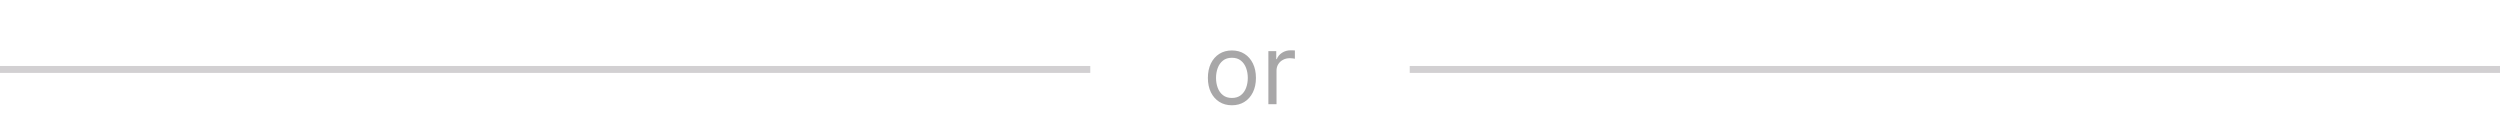 <svg width="360" height="20" viewBox="0 0 360 20" fill="none" xmlns="http://www.w3.org/2000/svg">
<rect y="9.5" width="157" height="1" fill="#D2D0D2"/>
<path d="M177.395 15.159C176.705 15.159 176.101 14.995 175.58 14.667C175.063 14.339 174.659 13.88 174.367 13.29C174.079 12.7 173.935 12.01 173.935 11.222C173.935 10.426 174.079 9.732 174.367 9.138C174.659 8.545 175.063 8.085 175.58 7.756C176.101 7.428 176.705 7.264 177.395 7.264C178.084 7.264 178.688 7.428 179.205 7.756C179.725 8.085 180.129 8.545 180.418 9.138C180.709 9.732 180.855 10.426 180.855 11.222C180.855 12.01 180.709 12.7 180.418 13.29C180.129 13.88 179.725 14.339 179.205 14.667C178.688 14.995 178.084 15.159 177.395 15.159ZM177.395 14.105C177.919 14.105 178.349 13.971 178.688 13.702C179.026 13.434 179.276 13.081 179.438 12.643C179.601 12.206 179.682 11.732 179.682 11.222C179.682 10.711 179.601 10.236 179.438 9.795C179.276 9.354 179.026 8.998 178.688 8.726C178.349 8.454 177.919 8.318 177.395 8.318C176.871 8.318 176.44 8.454 176.102 8.726C175.764 8.998 175.514 9.354 175.352 9.795C175.189 10.236 175.108 10.711 175.108 11.222C175.108 11.732 175.189 12.206 175.352 12.643C175.514 13.081 175.764 13.434 176.102 13.702C176.44 13.971 176.871 14.105 177.395 14.105ZM182.646 15V7.364H183.78V8.517H183.859C183.998 8.139 184.25 7.833 184.615 7.597C184.979 7.362 185.39 7.244 185.848 7.244C185.934 7.244 186.042 7.246 186.171 7.249C186.3 7.253 186.398 7.258 186.464 7.264V8.457C186.425 8.447 186.333 8.433 186.191 8.413C186.052 8.389 185.904 8.378 185.748 8.378C185.377 8.378 185.046 8.456 184.754 8.612C184.466 8.764 184.237 8.976 184.068 9.248C183.902 9.516 183.819 9.823 183.819 10.168V15H182.646Z" fill="#A8A7A8"/>
<rect x="203" y="9.5" width="157" height="1" fill="#D2D0D2"/>
</svg>
